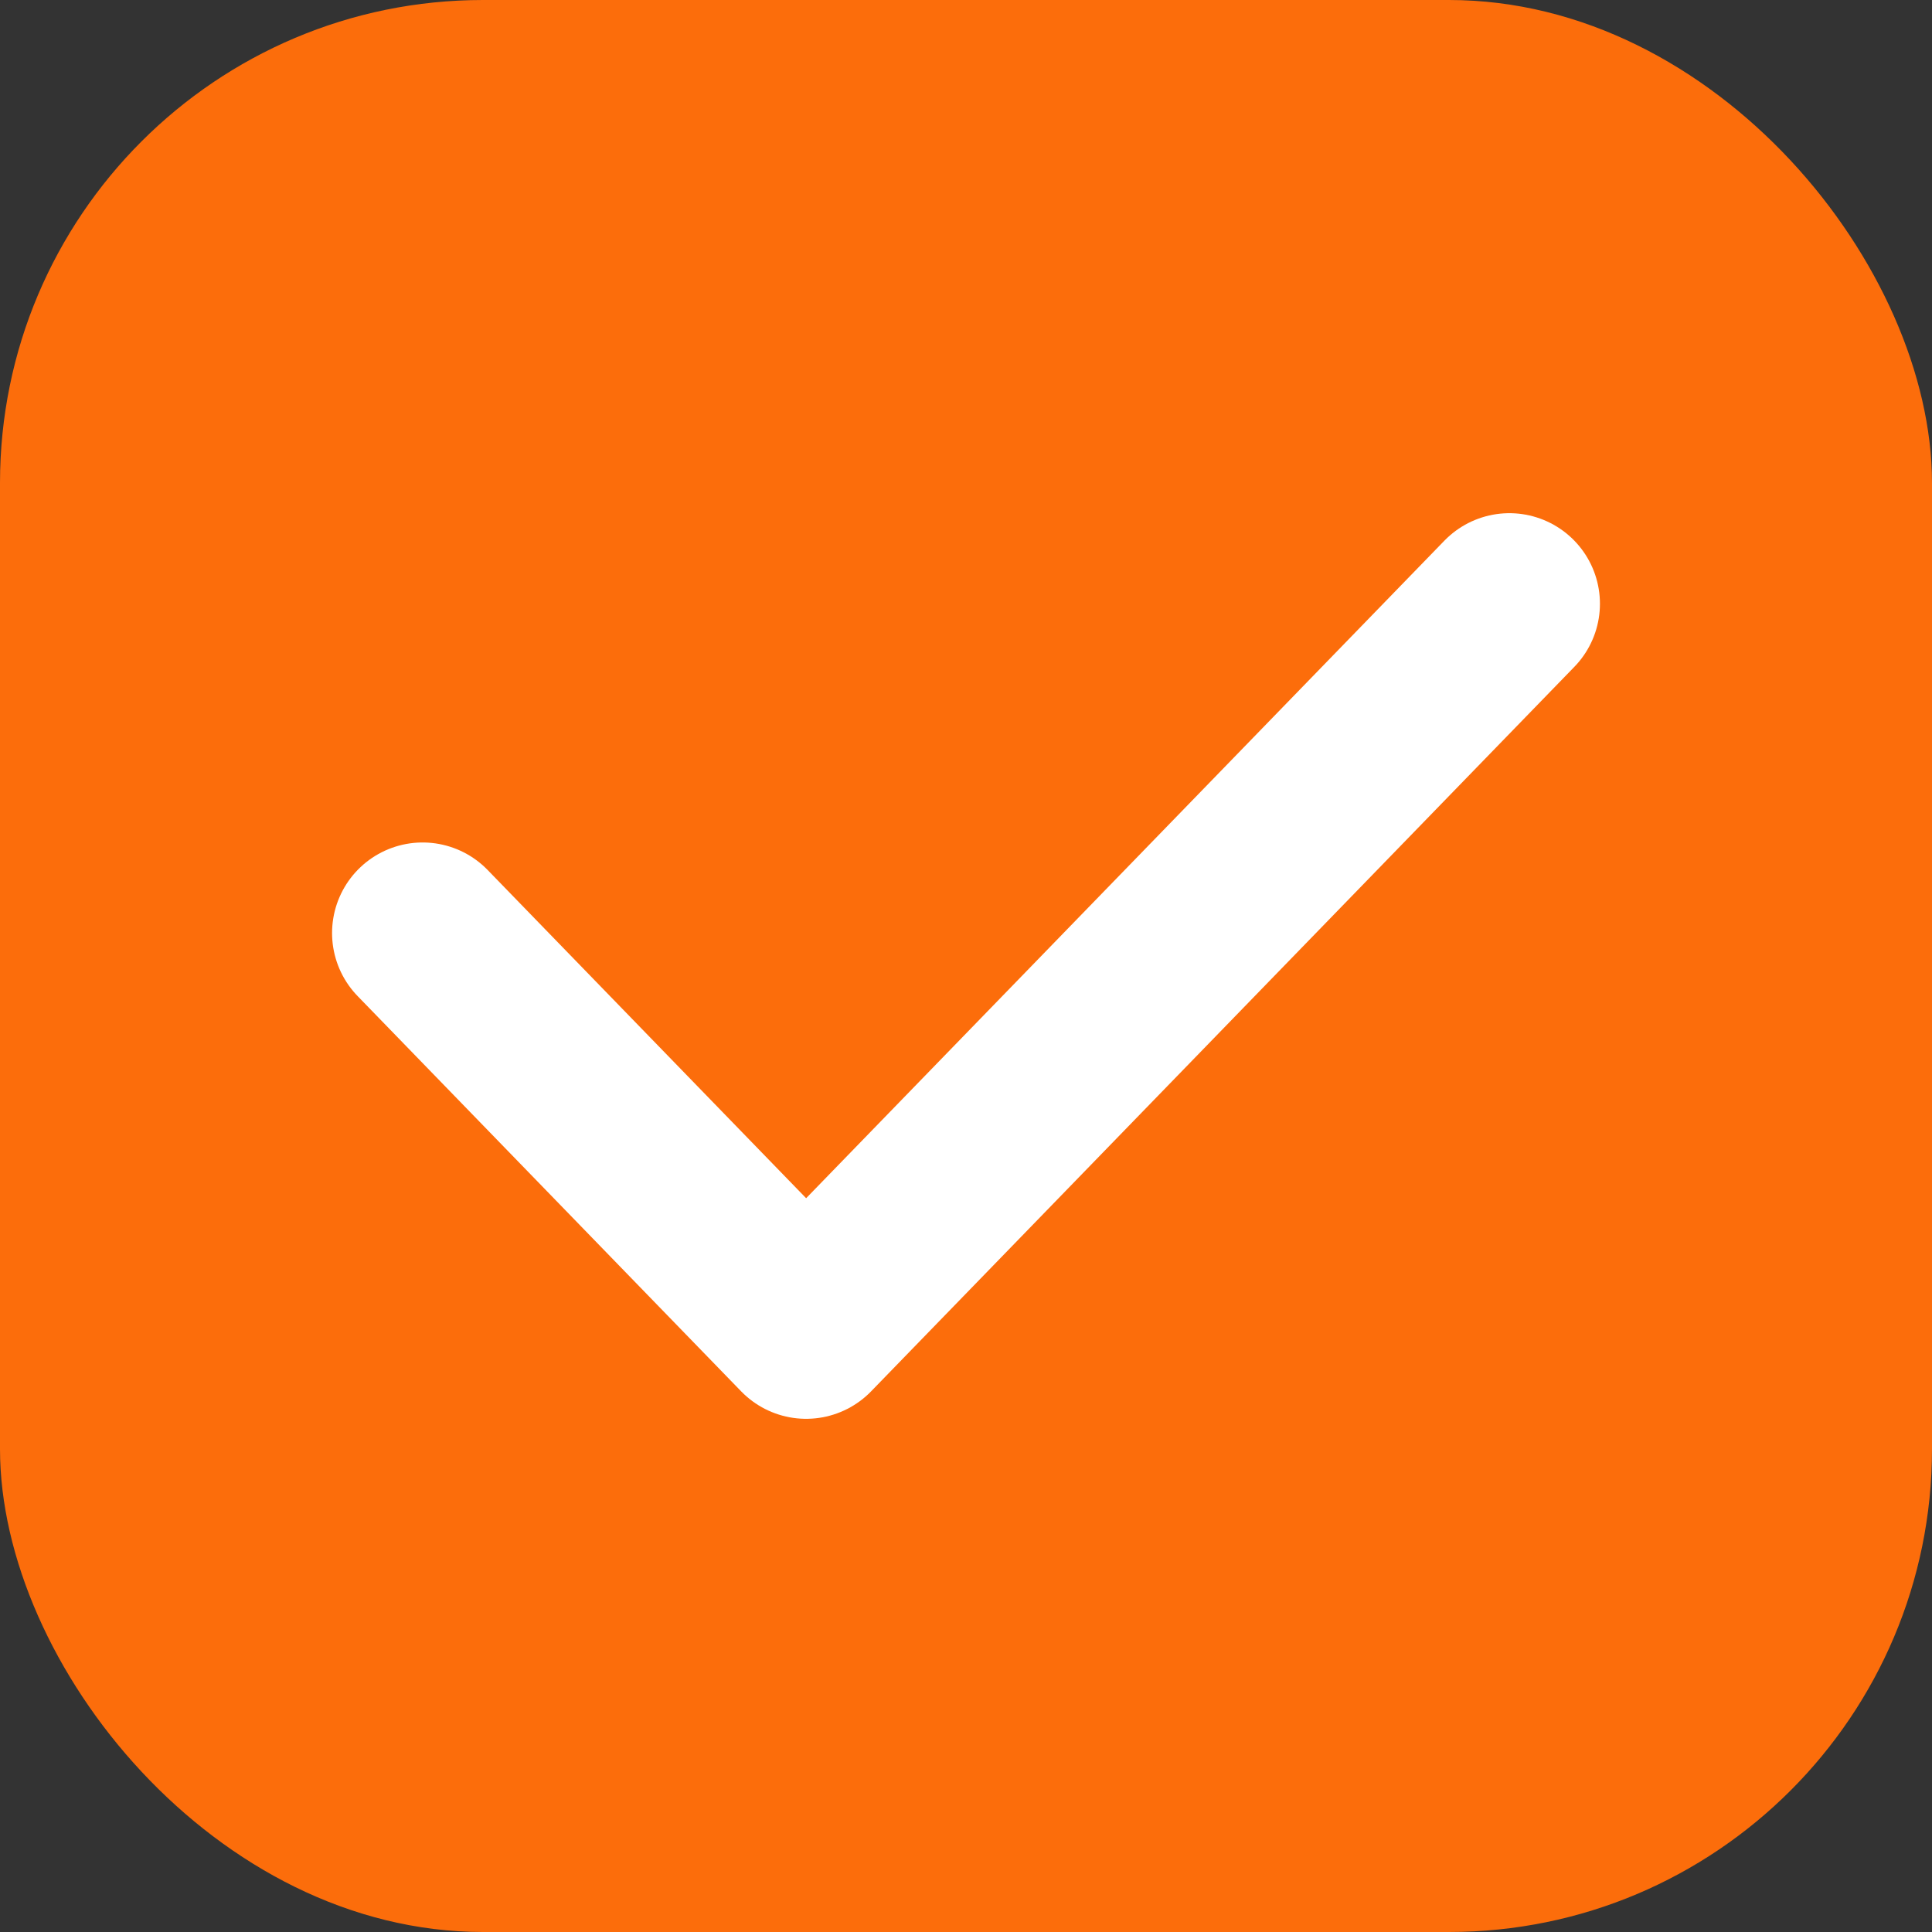 <svg width="16" height="16" fill="none" xmlns="http://www.w3.org/2000/svg"><rect width="100%" height="100%" fill="#333333" stroke="none"/><rect width="16" height="16" rx="4" fill="#FC6D0B"/><path d="M3.5 7.727L6.676 11 12.5 5" stroke="#fff" stroke-width="1.5" stroke-linecap="round" stroke-linejoin="round"/></svg>